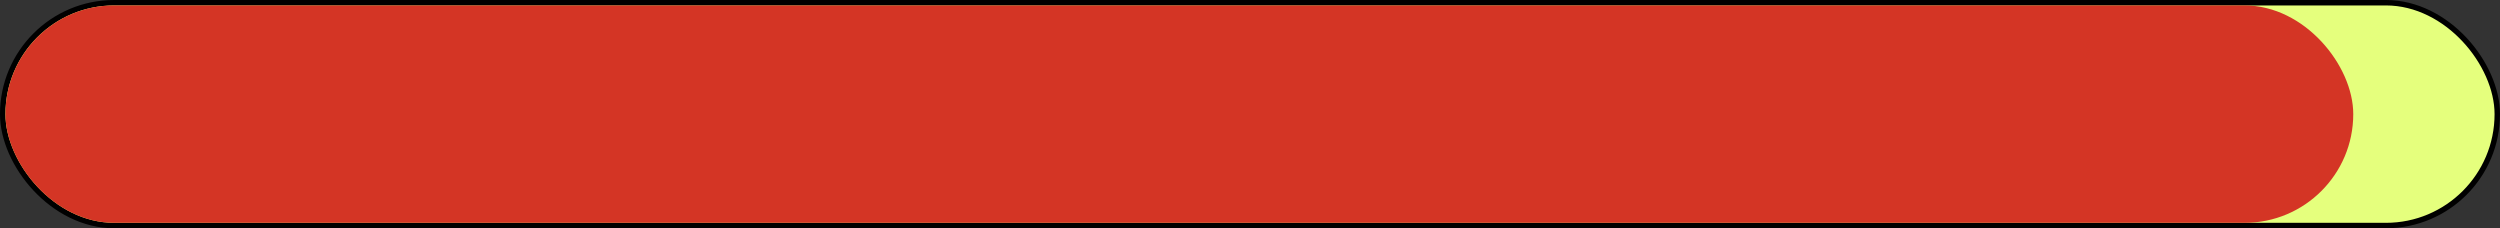<svg width="460" height="42" viewBox="0 0 460 42" fill="none" xmlns="http://www.w3.org/2000/svg">
<rect x="0" y="0" width="460" height="42" fill="#333333" stroke="none"/>
<rect x="0.5" y="0.5" width="459" height="41" rx="20.5" fill="#E5FF7D" stroke="black"/>
<rect x="1" y="1" width="432" height="40" rx="20" fill="#D43525"/>
</svg>
